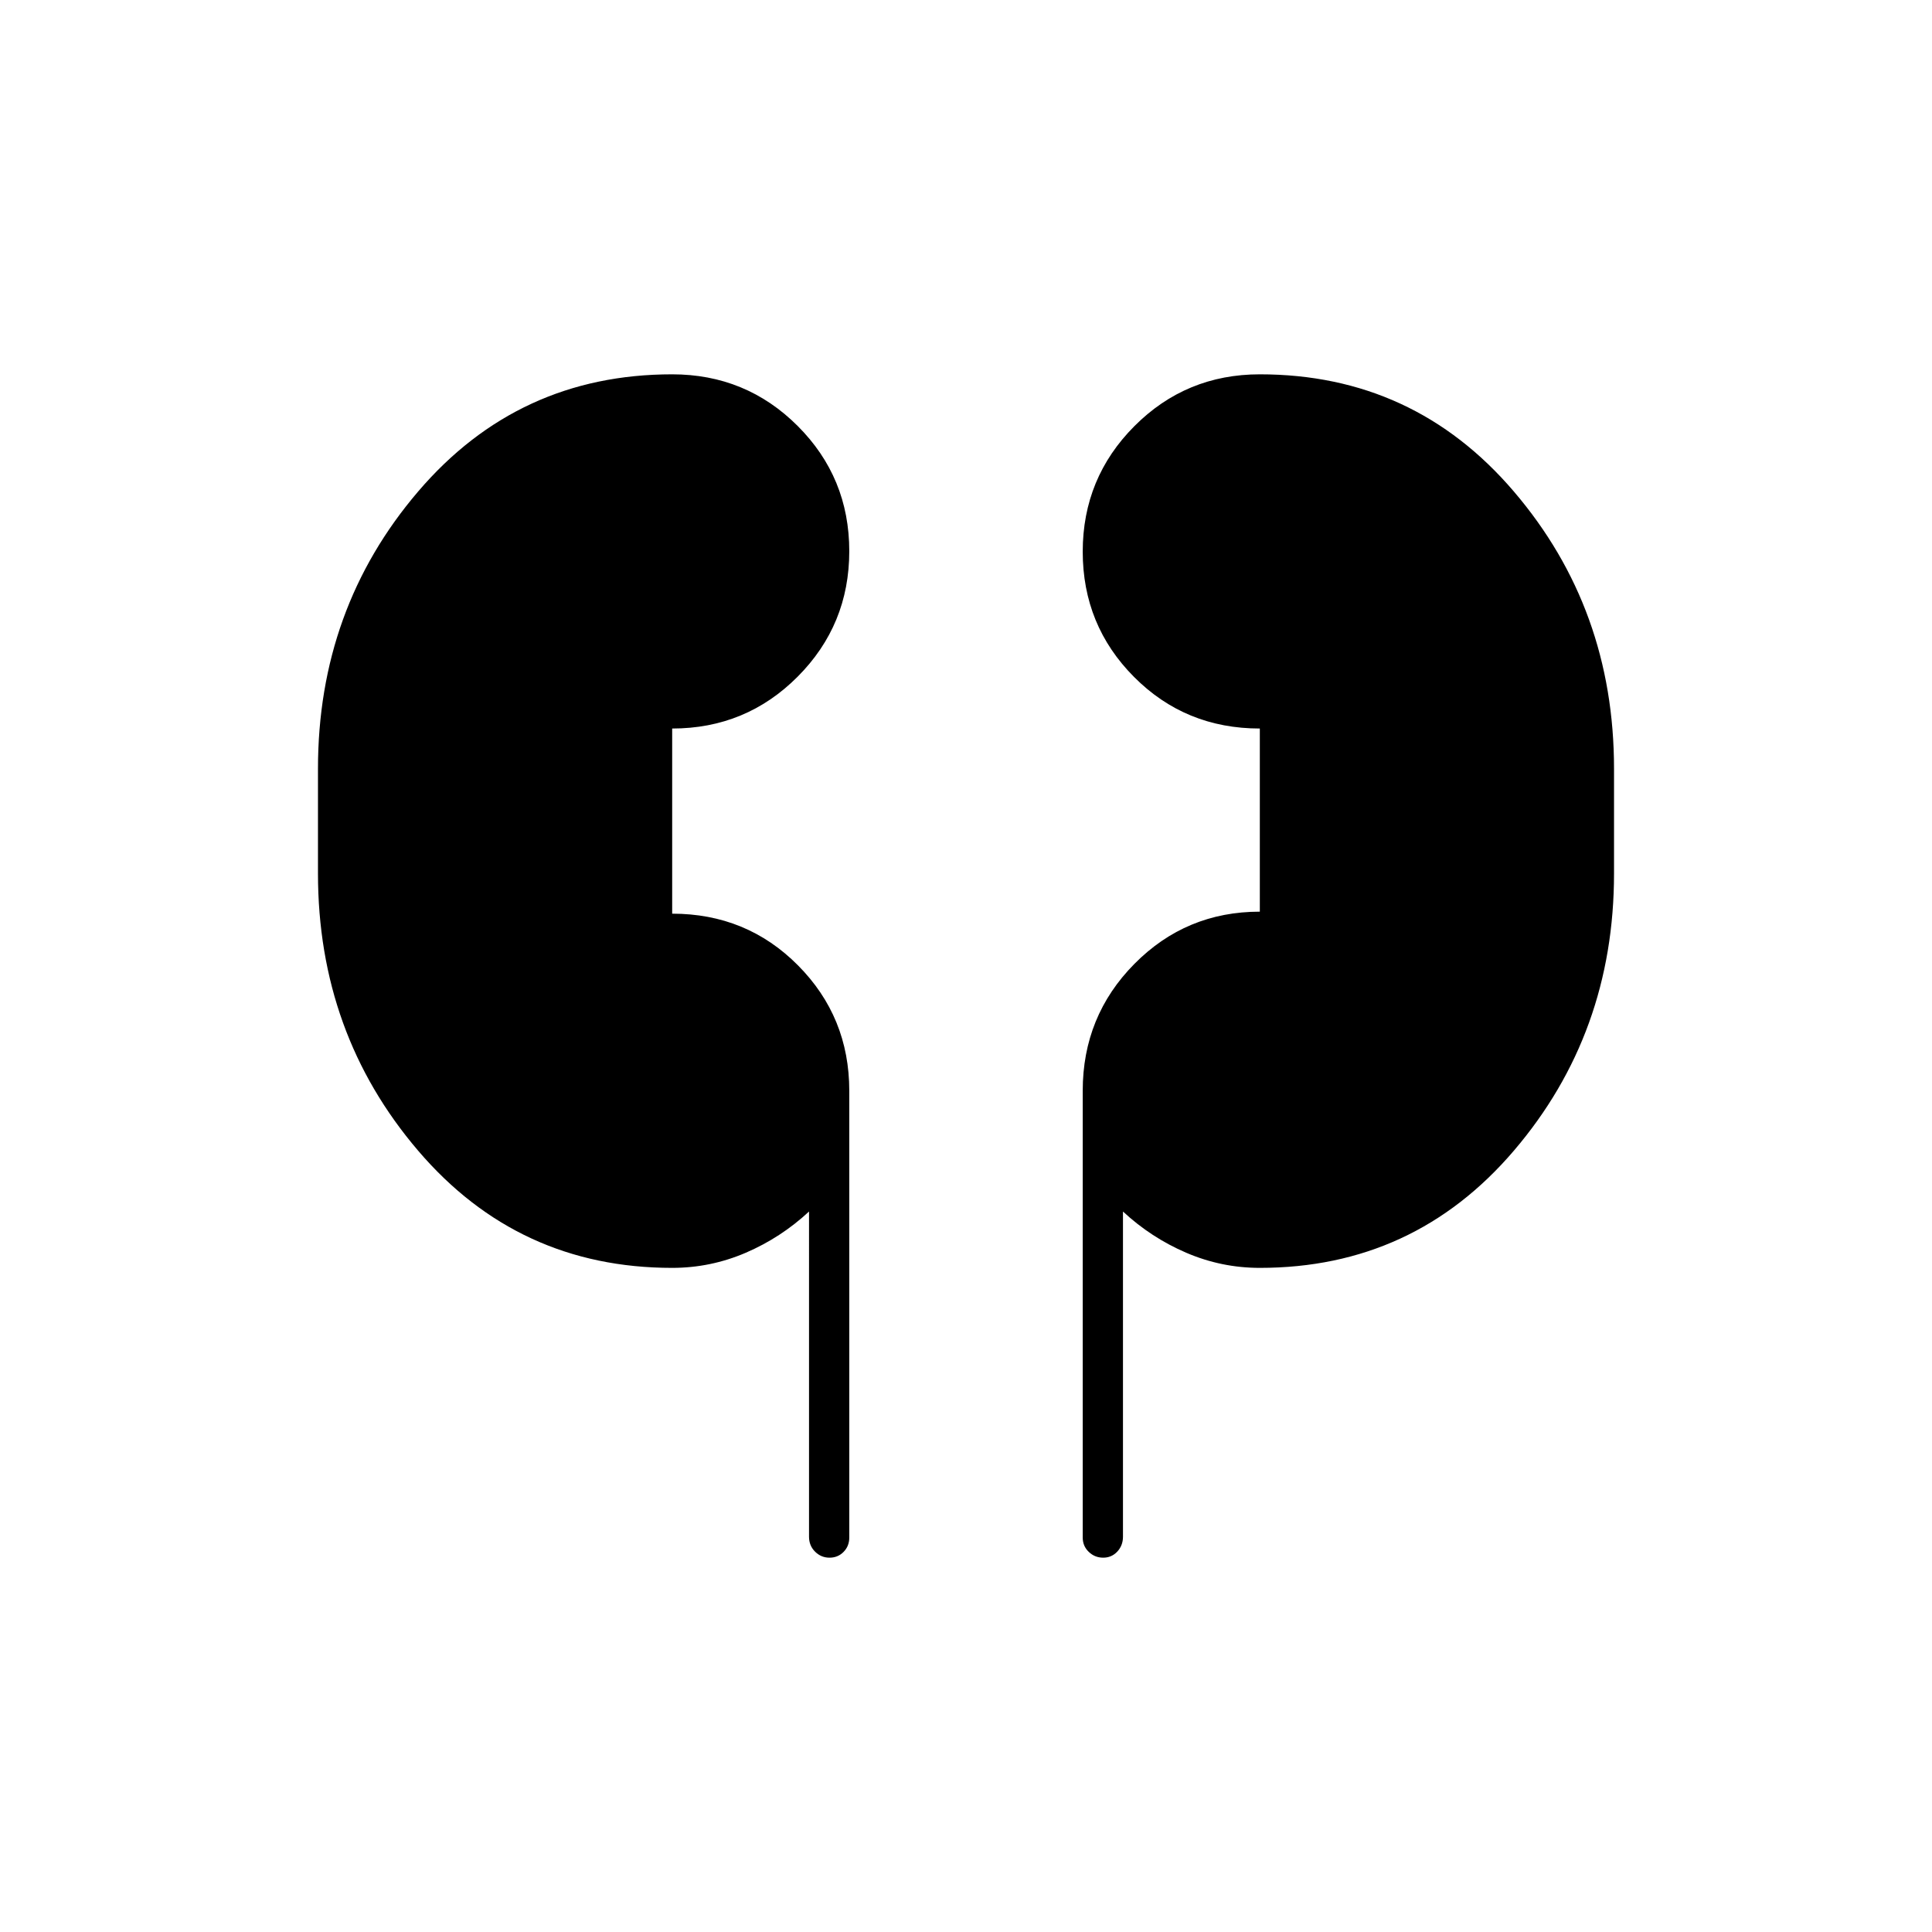 <svg xmlns="http://www.w3.org/2000/svg" height="20" viewBox="0 -960 960 960" width="20"><path d="M334-330q-76.5 0-126.25-58.25T158-526v-52q0-79.5 49.75-137.75T334-774q36.67 0 62.33 25.63Q422-722.74 422-686.12q0 36.62-25.67 62.37Q370.67-598 334-598v92q37 0 62.5 25.67Q422-454.67 422-418v222q0 4.25-2.82 7.12-2.83 2.88-7 2.88-4.18 0-7.18-2.99t-3-7.42V-358q-14 13-31.47 20.5Q353.07-330 334-330Zm292 0q-19.07 0-36.53-7.5Q572-345 558-358v161.58q0 4.37-2.82 7.4-2.83 3.02-7 3.02-4.18 0-7.18-2.88-3-2.87-3-7.12v-222q0-37.08 25.67-63.04Q589.33-507 626-507v-91q-37 0-62.5-25.63T538-685.88q0-36.62 25.67-62.37Q589.33-774 626-774q76.5 0 126.25 58.25T802-578v52q0 79.5-49.75 137.75T626-330Z"/></svg>